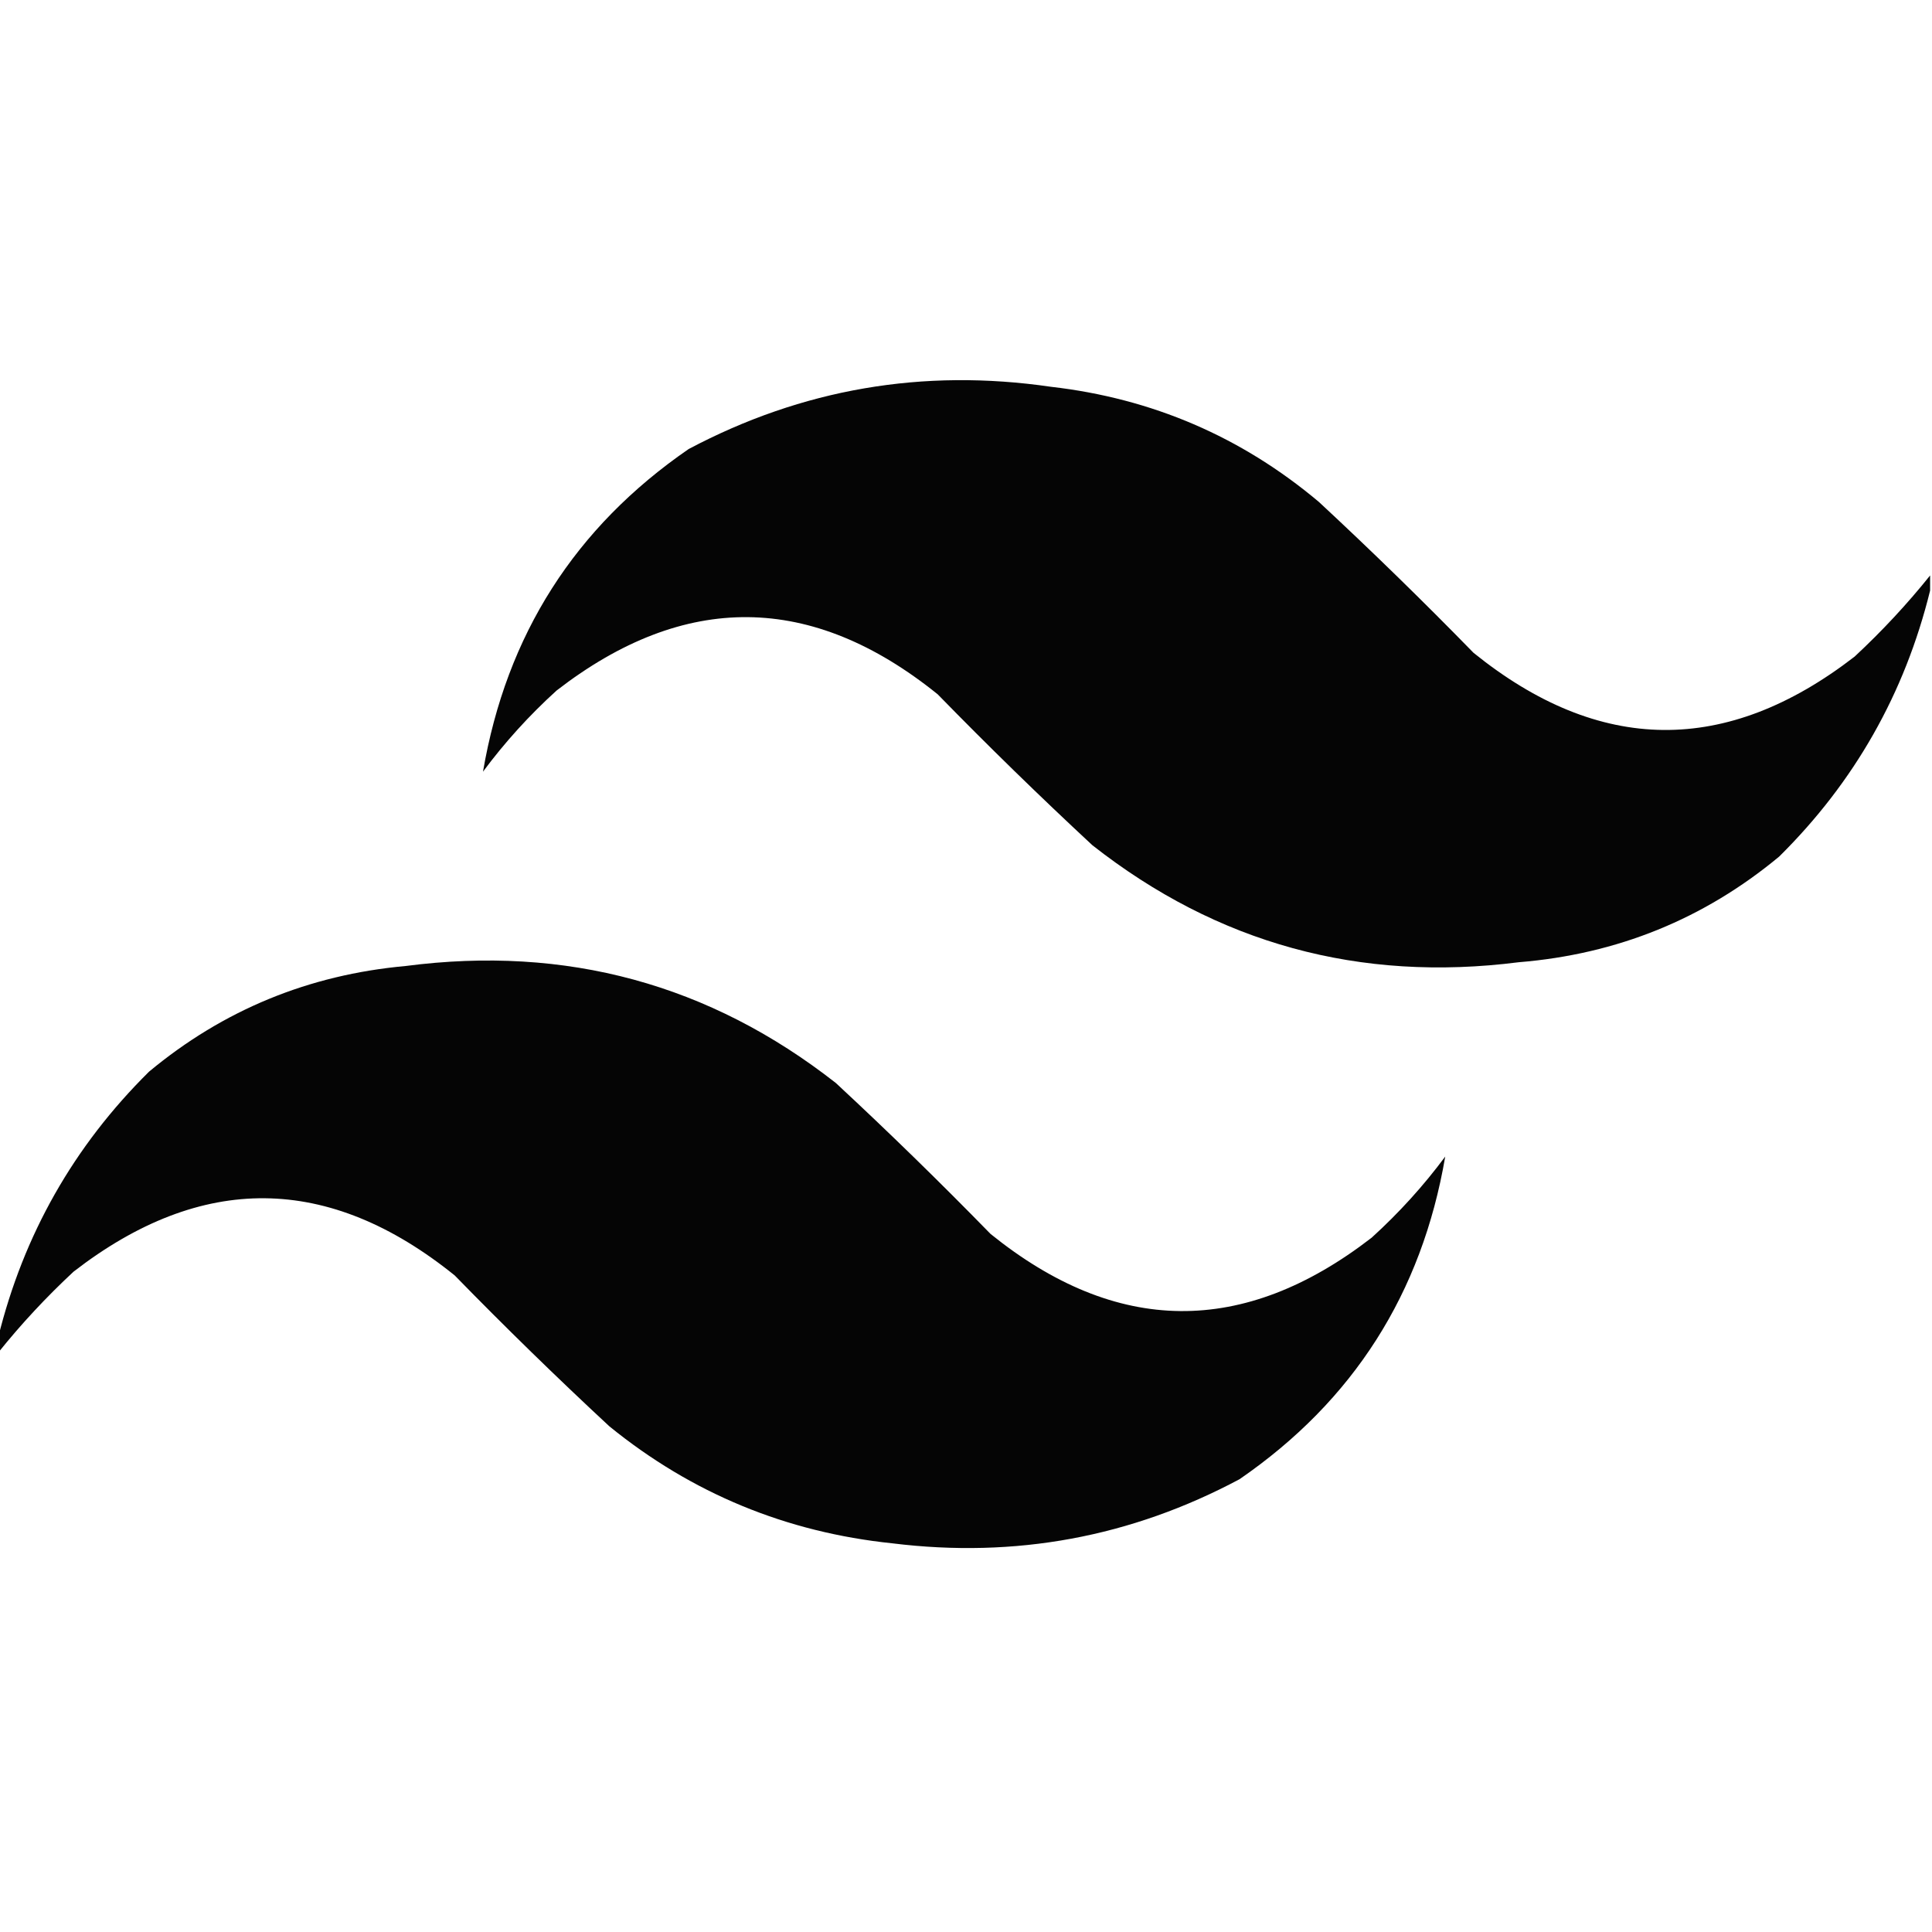 <?xml version="1.0" encoding="UTF-8"?>
<!DOCTYPE svg PUBLIC "-//W3C//DTD SVG 1.1//EN" "http://www.w3.org/Graphics/SVG/1.1/DTD/svg11.dtd">
<svg xmlns="http://www.w3.org/2000/svg" version="1.1" width="512px" height="512px" style="shape-rendering:geometricPrecision; text-rendering:geometricPrecision; image-rendering:optimizeQuality; fill-rule:evenodd; clip-rule:evenodd" xmlns:xlink="http://www.w3.org/1999/xlink">
<g><path style="opacity:0.979" fill="#000000" d="M 511.5,152.5 C 511.5,153.833 511.5,155.167 511.5,156.5C 504.783,183.769 491.449,207.269 471.5,227C 451.568,243.541 428.568,252.875 402.5,255C 360.306,260.373 322.64,250.04 289.5,224C 275.529,211.029 261.862,197.696 248.5,184C 215.108,157.068 181.442,156.734 147.5,183C 140.261,189.569 133.761,196.735 128,204.5C 134.199,168.246 152.366,139.746 182.5,119C 212.585,103.056 244.585,97.556 278.5,102.5C 305.307,105.575 328.973,115.742 349.5,133C 363.471,145.971 377.138,159.304 390.5,173C 423.858,199.928 457.525,200.262 491.5,174C 498.767,167.238 505.434,160.072 511.5,152.5 Z"/></g>
<g><path style="opacity:0.979" fill="#000000" d="M -0.5,358.5 C -0.5,357.167 -0.5,355.833 -0.5,354.5C 6.217,327.231 19.551,303.731 39.5,284C 59.151,267.663 81.817,258.33 107.5,256C 150.041,250.464 188.041,260.797 221.5,287C 235.471,299.971 249.138,313.304 262.5,327C 295.858,353.928 329.525,354.262 363.5,328C 370.739,321.431 377.239,314.265 383,306.5C 376.801,342.754 358.634,371.254 328.5,392C 299.73,407.352 269.063,413.019 236.5,409C 208.334,406.077 183.334,395.743 161.5,378C 147.529,365.029 133.862,351.696 120.5,338C 87.108,311.068 53.442,310.734 19.5,337C 12.233,343.762 5.566,350.928 -0.5,358.5 Z"/></g>
</svg>
